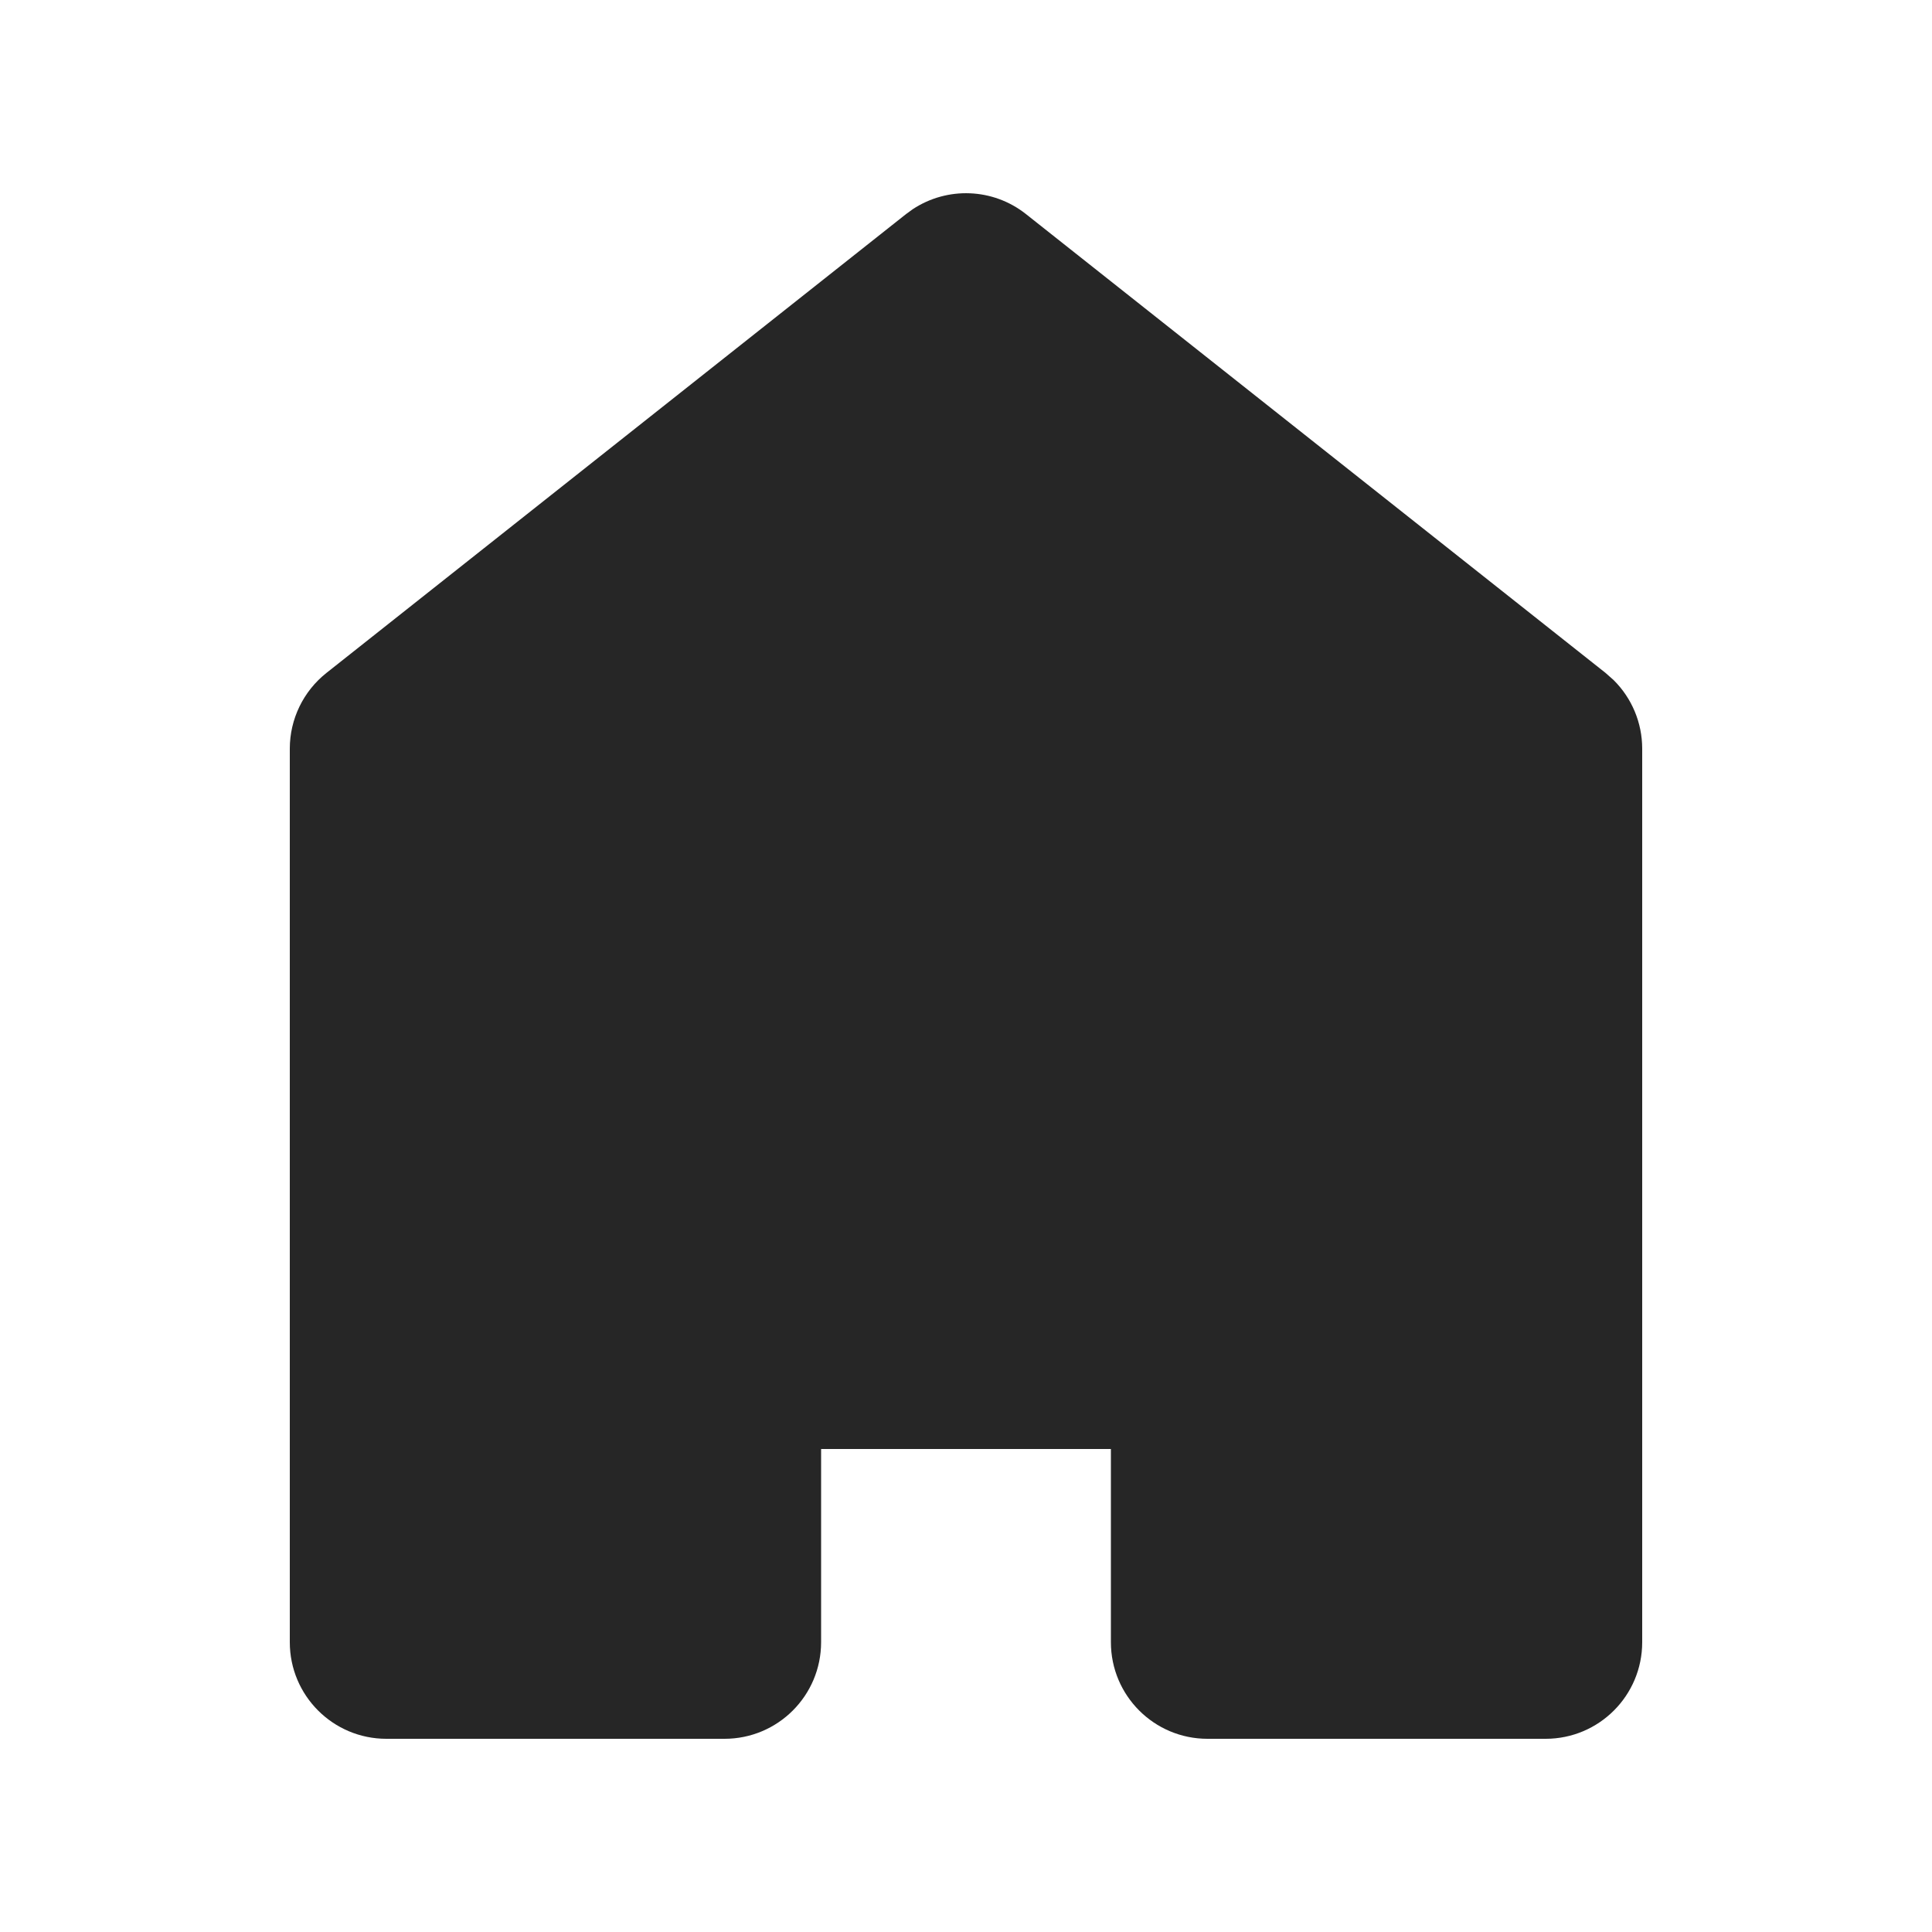 <svg width="40" height="40" viewBox="0 0 40 40" fill="none" xmlns="http://www.w3.org/2000/svg">
<path d="M18.898 4.331C19.613 3.859 20.559 3.892 21.241 4.432L33.241 13.932L33.411 14.083C33.786 14.456 34 14.965 34 15.5V34C34 35.105 33.105 36 32 36H25C23.895 36 23 35.105 23 34V30H17V34C17 35.105 16.105 36 15 36H8C6.895 36 6 35.105 6 34V15.5C6 14.889 6.28 14.311 6.759 13.932L18.759 4.432L18.898 4.331Z" fill="#262626"/>
</svg>
